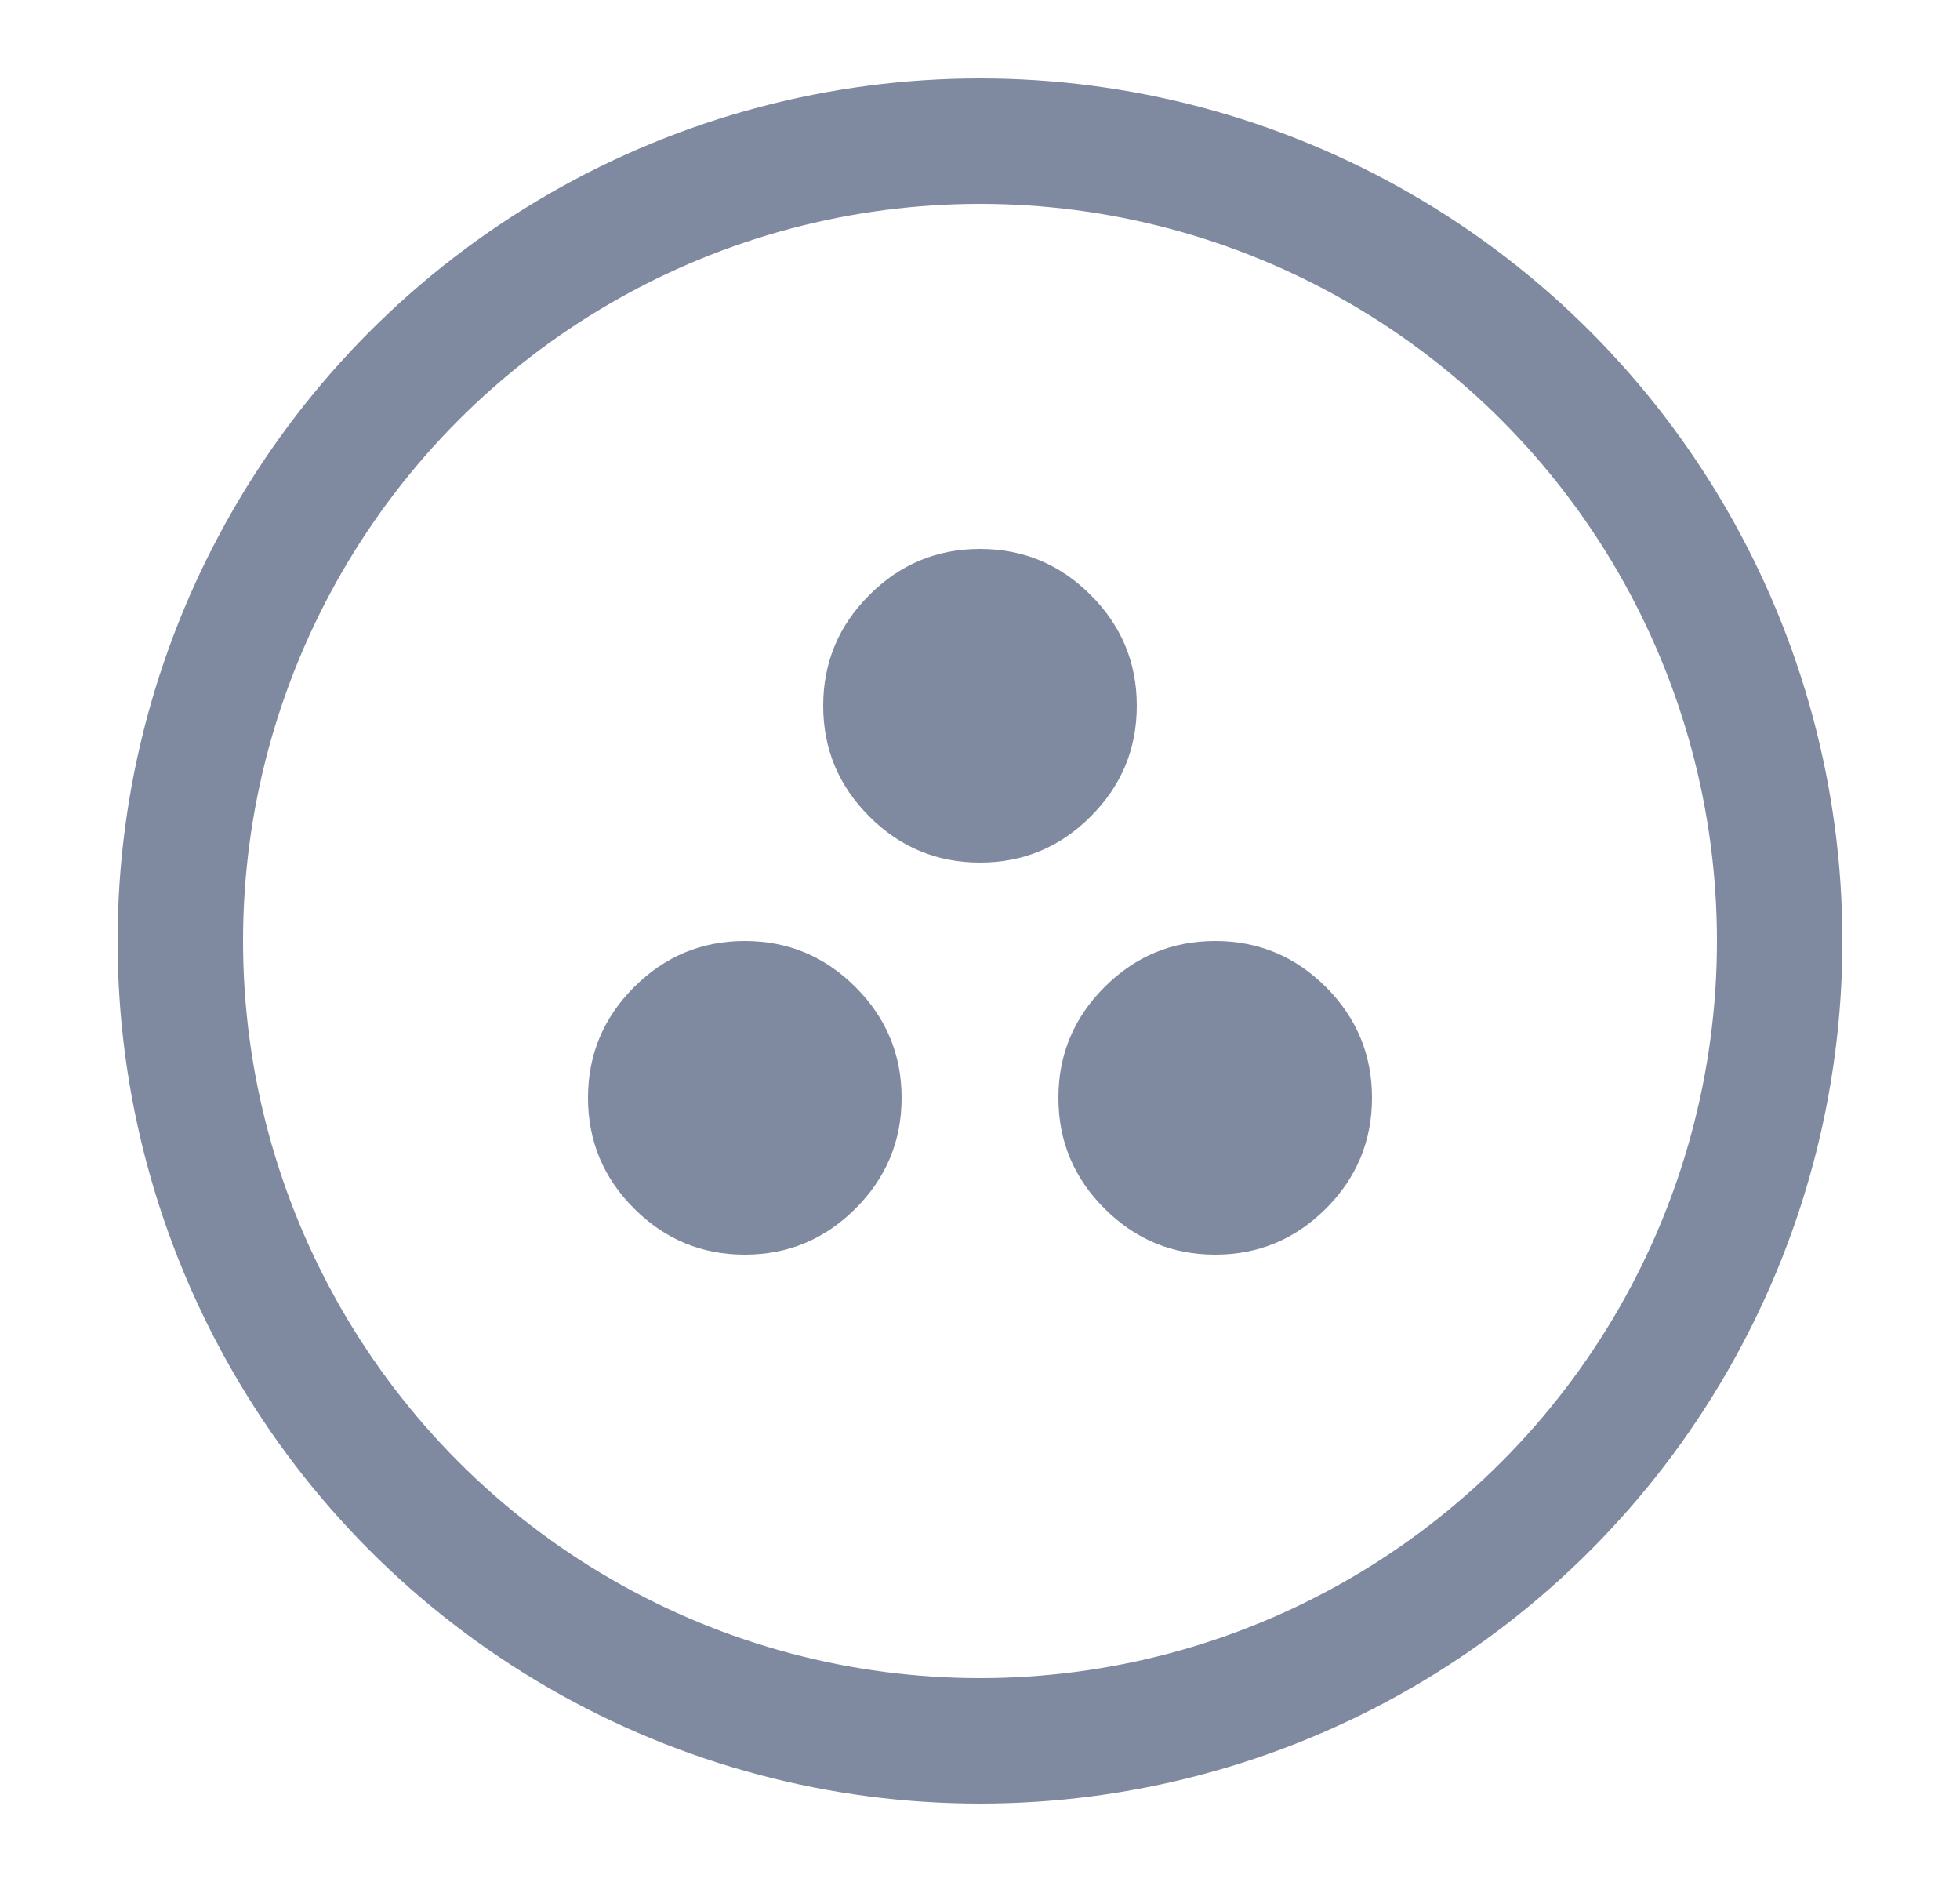 <svg width="25" height="24" viewBox="0 0 25 24" fill="none" xmlns="http://www.w3.org/2000/svg">
<circle cx="12.5" cy="12" r="10.2" stroke="#7F8AA1" stroke-width="1.6"/>
<path d="M9.5 16C10.05 16 10.521 15.804 10.912 15.412C11.304 15.021 11.5 14.55 11.5 14C11.5 13.45 11.304 12.979 10.912 12.588C10.521 12.196 10.05 12 9.5 12C8.95 12 8.479 12.196 8.088 12.588C7.696 12.979 7.5 13.45 7.5 14C7.5 14.55 7.696 15.021 8.088 15.412C8.479 15.804 8.95 16 9.5 16ZM15.5 16C16.05 16 16.521 15.804 16.913 15.412C17.304 15.021 17.5 14.55 17.5 14C17.5 13.45 17.304 12.979 16.913 12.588C16.521 12.196 16.05 12 15.5 12C14.95 12 14.479 12.196 14.088 12.588C13.696 12.979 13.5 13.45 13.5 14C13.5 14.55 13.696 15.021 14.088 15.412C14.479 15.804 14.95 16 15.5 16ZM12.5 11C13.05 11 13.521 10.804 13.912 10.412C14.304 10.021 14.5 9.55 14.5 9C14.5 8.45 14.304 7.979 13.912 7.588C13.521 7.196 13.05 7 12.5 7C11.95 7 11.479 7.196 11.088 7.588C10.696 7.979 10.5 8.45 10.5 9C10.5 9.55 10.696 10.021 11.088 10.412C11.479 10.804 11.95 11 12.5 11Z" fill="#7F8AA1"/>
</svg>
